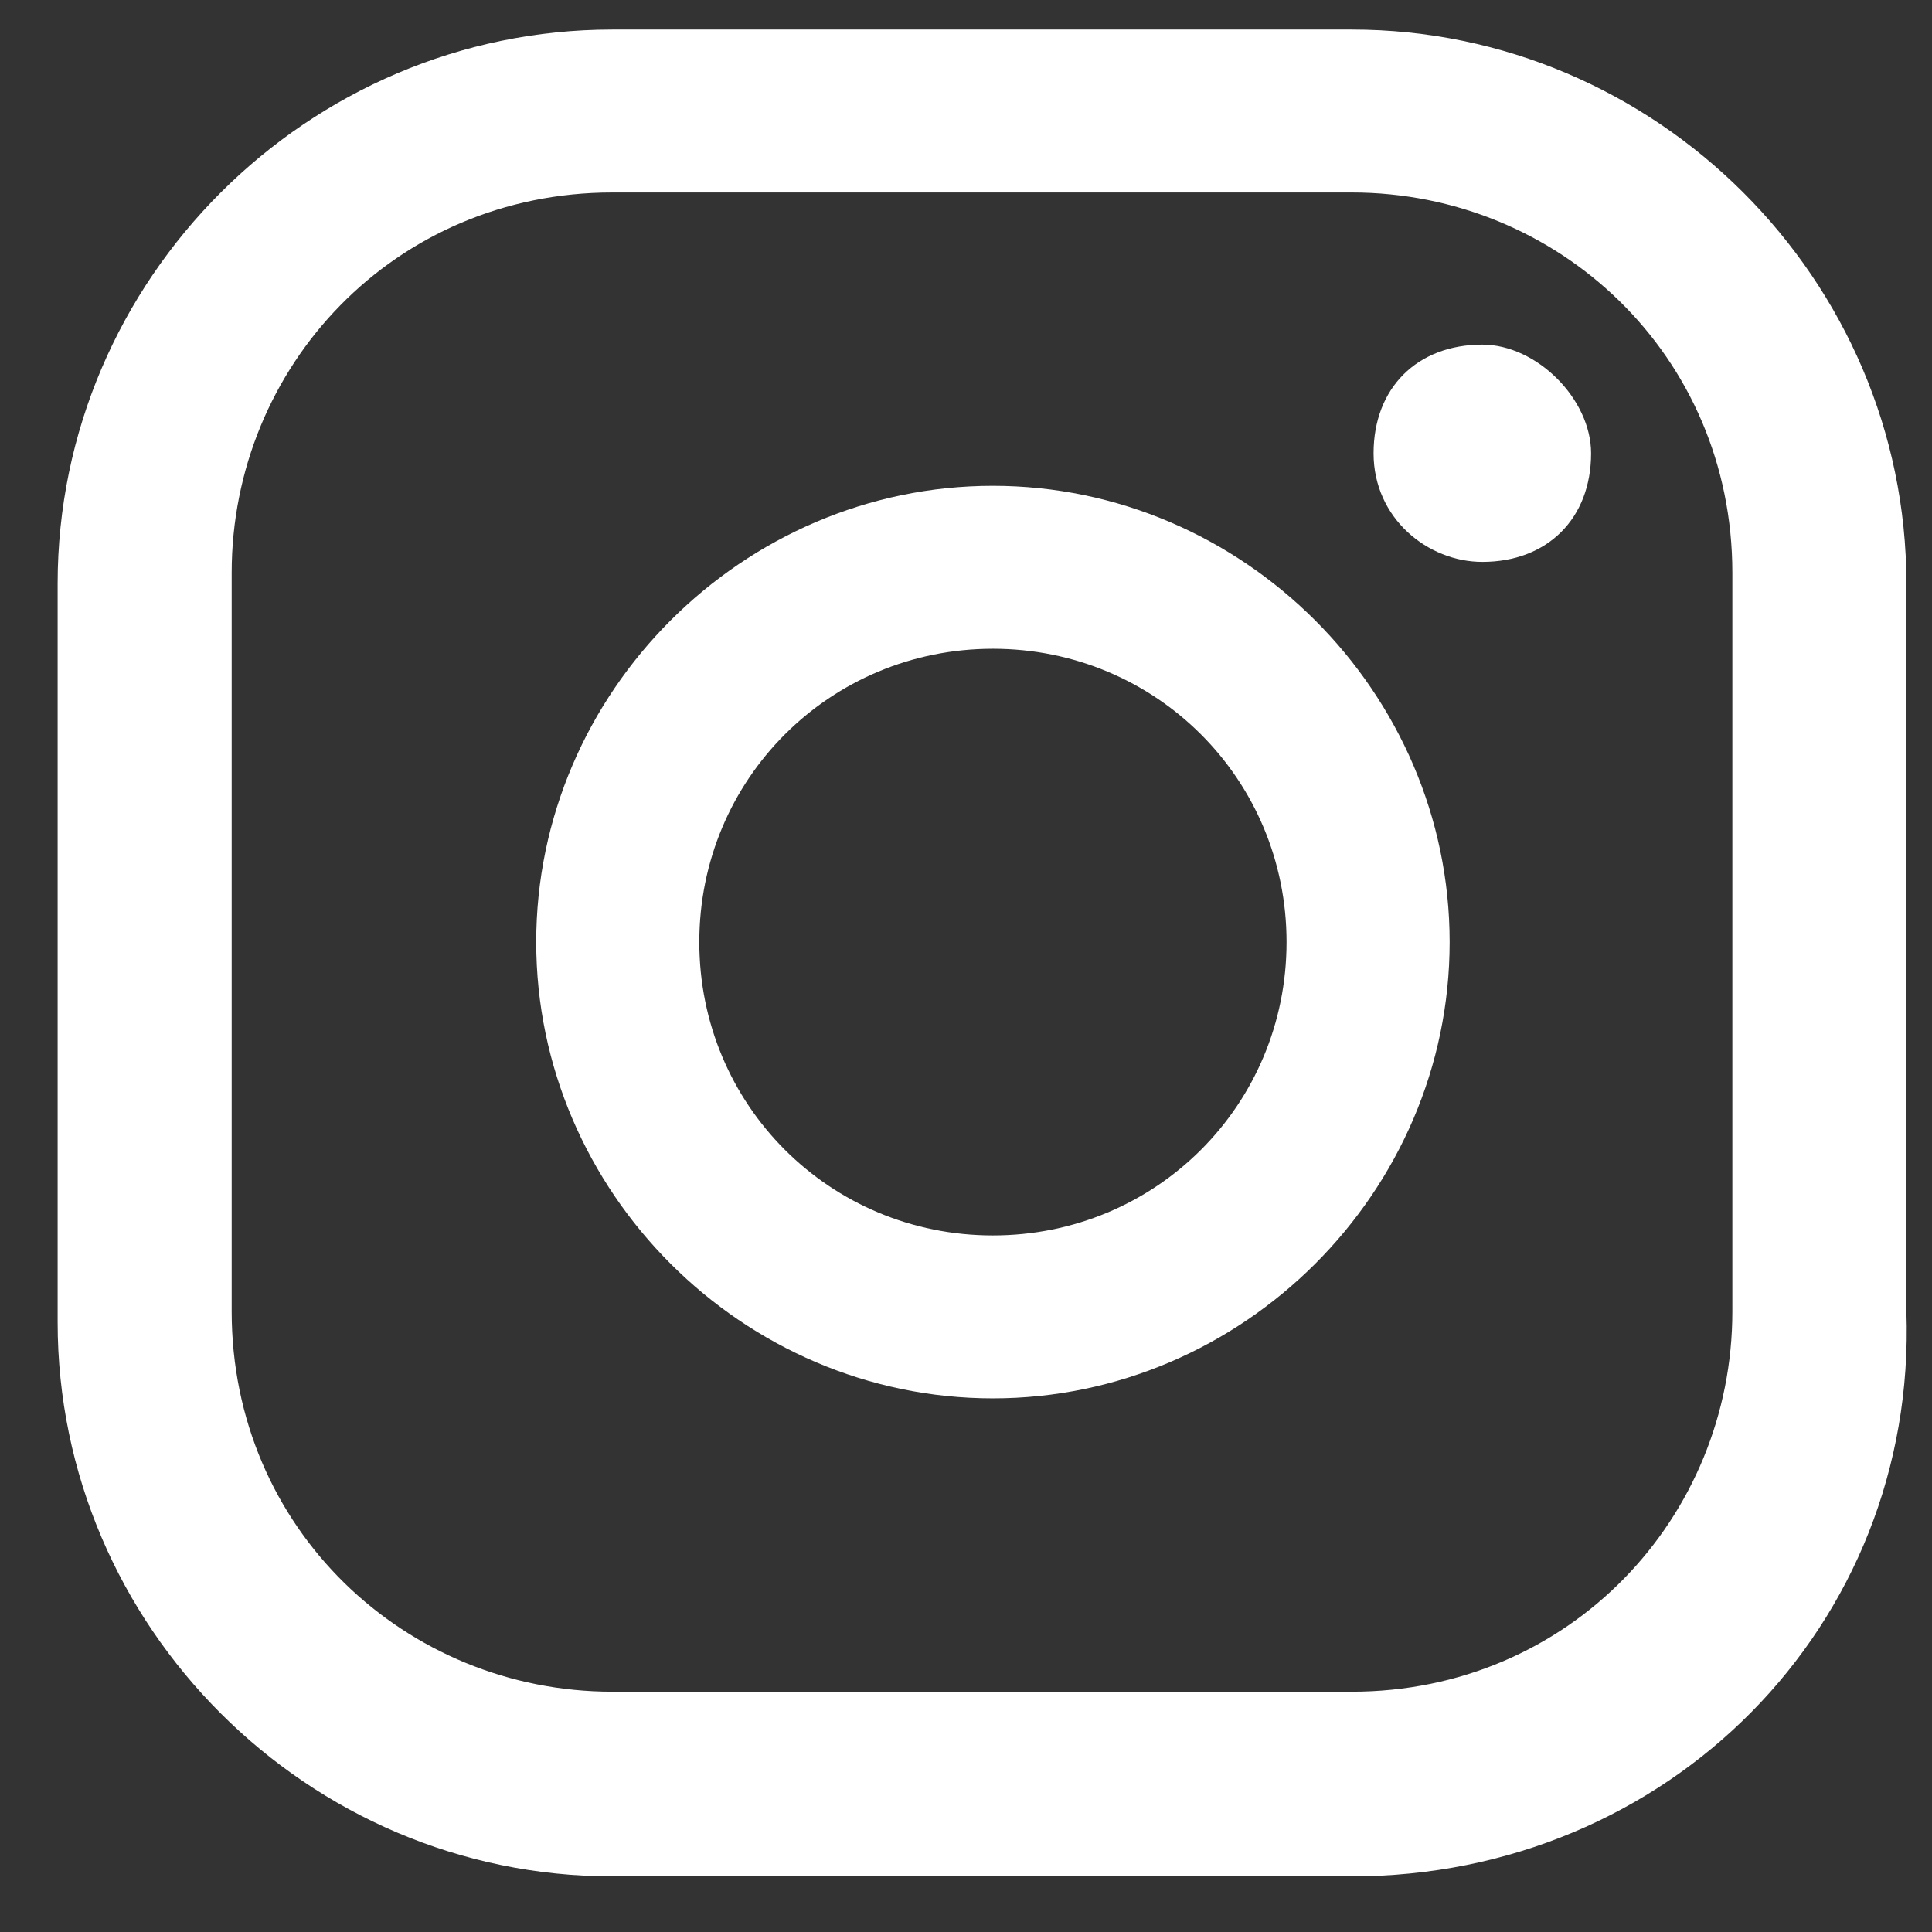 <svg width="24" height="24" viewBox="0 0 24 24" fill="none" xmlns="http://www.w3.org/2000/svg">
<rect x="0" y="0" width="24" height="24" fill="#333333" stroke="none"/>
<path d="M18.414 4.281C17.603 4.281 17.063 4.821 17.063 5.631C17.063 6.44 17.738 6.98 18.414 6.98C19.224 6.98 19.765 6.44 19.765 5.631C19.765 4.956 19.089 4.281 18.414 4.281Z" fill="white"/>
<path d="M12.334 6.035C9.227 6.035 6.661 8.599 6.661 11.703C6.661 14.807 9.227 17.371 12.334 17.371C15.441 17.371 18.008 14.807 18.008 11.703C18.008 8.599 15.441 6.035 12.334 6.035ZM12.334 15.347C10.308 15.347 8.687 13.727 8.687 11.703C8.687 9.679 10.308 8.059 12.334 8.059C14.361 8.059 15.982 9.679 15.982 11.703C15.982 13.727 14.361 15.347 12.334 15.347Z" fill="white"/>
<path d="M16.792 23.309H7.606C3.823 23.309 0.716 20.205 0.716 16.426V7.25C0.716 3.471 3.823 0.367 7.606 0.367H16.792C20.575 0.367 23.682 3.471 23.682 7.25V16.291C23.817 20.205 20.71 23.309 16.792 23.309ZM7.606 2.391C4.904 2.391 2.878 4.551 2.878 7.115V16.291C2.878 18.991 5.039 21.015 7.606 21.015H16.792C19.494 21.015 21.52 18.855 21.52 16.291V7.115C21.52 4.416 19.359 2.391 16.792 2.391H7.606V2.391Z" fill="white"/>
</svg>

